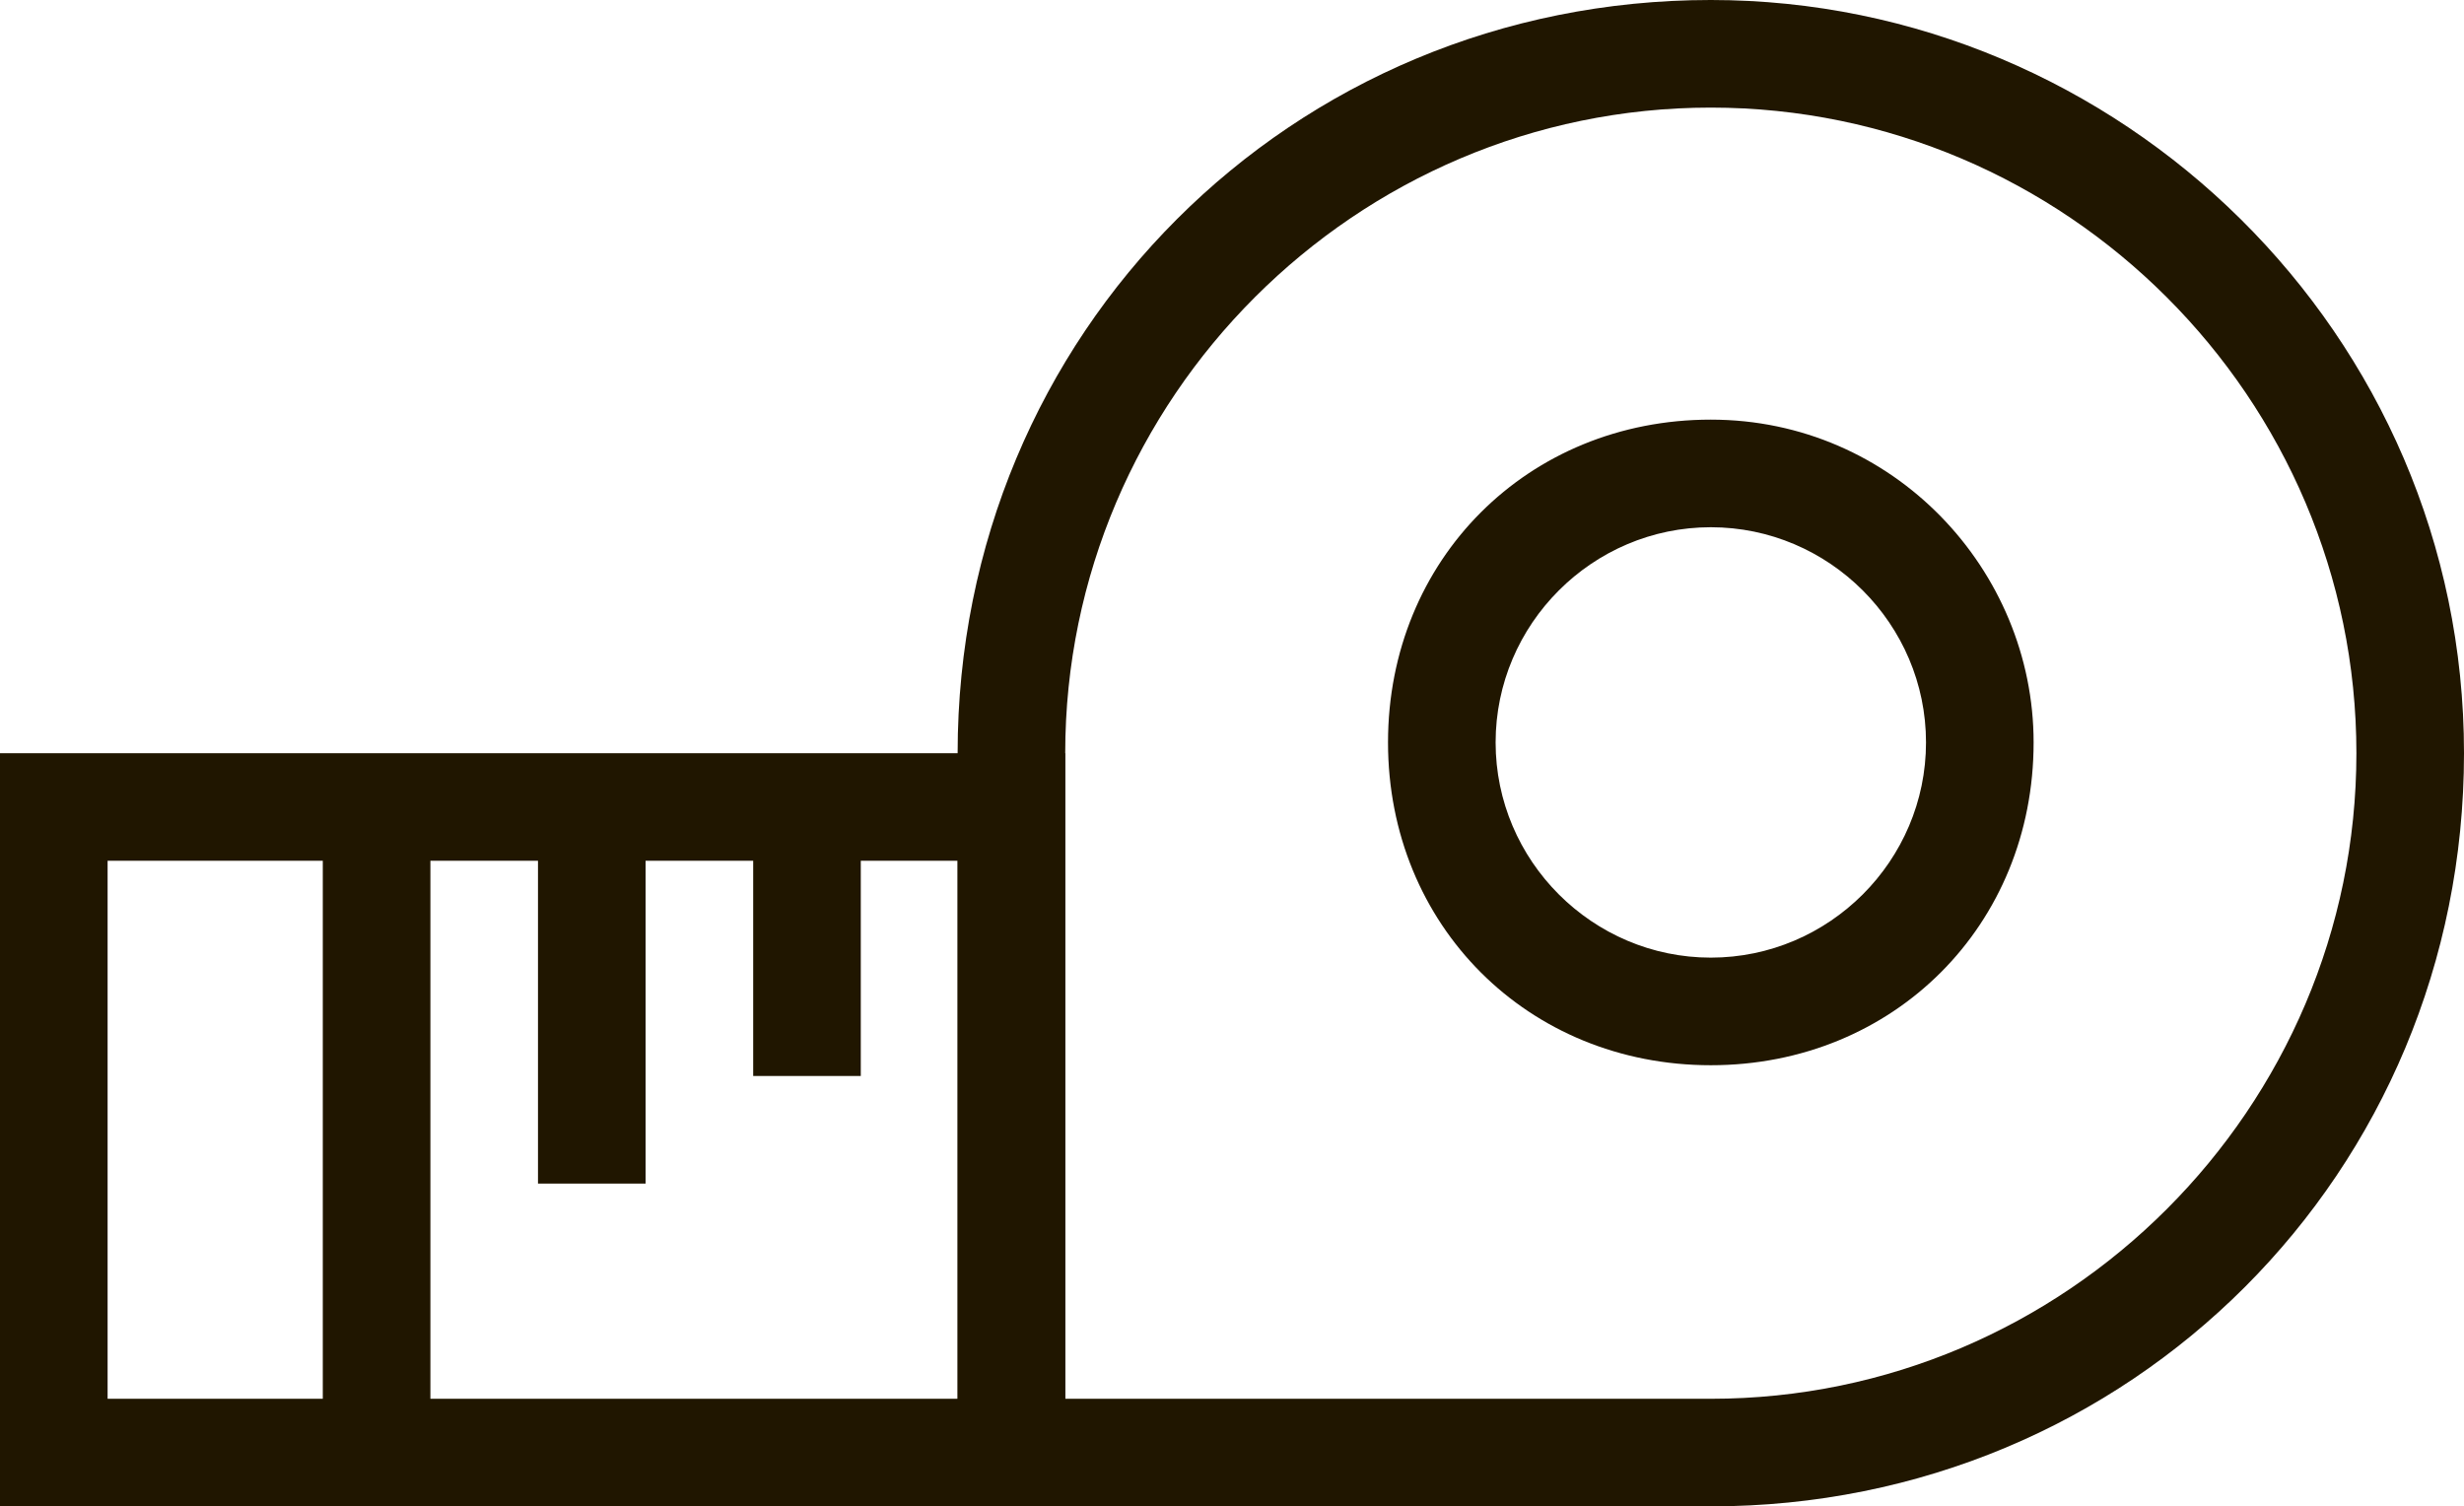 <svg id="Layer_1" xmlns="http://www.w3.org/2000/svg" viewBox="0 0 22.9 14"><style>.st0{fill:#201600}.st1{fill:none;stroke:#201600;stroke-miterlimit:10}</style><path class="st0" d="M15.9 1c3.3 0 6 2.7 6 6s-2.7 6-6 6h-6V7c0-3.3 2.7-6 6-6m0-1c-3.9 0-7 3.1-7 7v7h7c3.9 0 7-3.1 7-7s-3.2-7-7-7z"/><path class="st0" d="M15.9 4.9c1.1 0 2 .9 2 2s-.9 2-2 2-2-.9-2-2 .9-2 2-2m0-1c-1.7 0-3 1.3-3 3s1.3 3 3 3 3-1.3 3-3c0-1.6-1.3-3-3-3zM8.9 8v5H1V8h7.9m1-1H0v7h9.9V7z"/><path class="st1" d="M3.5 13.1V7.8m2 3.2V7.8m2 2.2V7.8"/></svg>